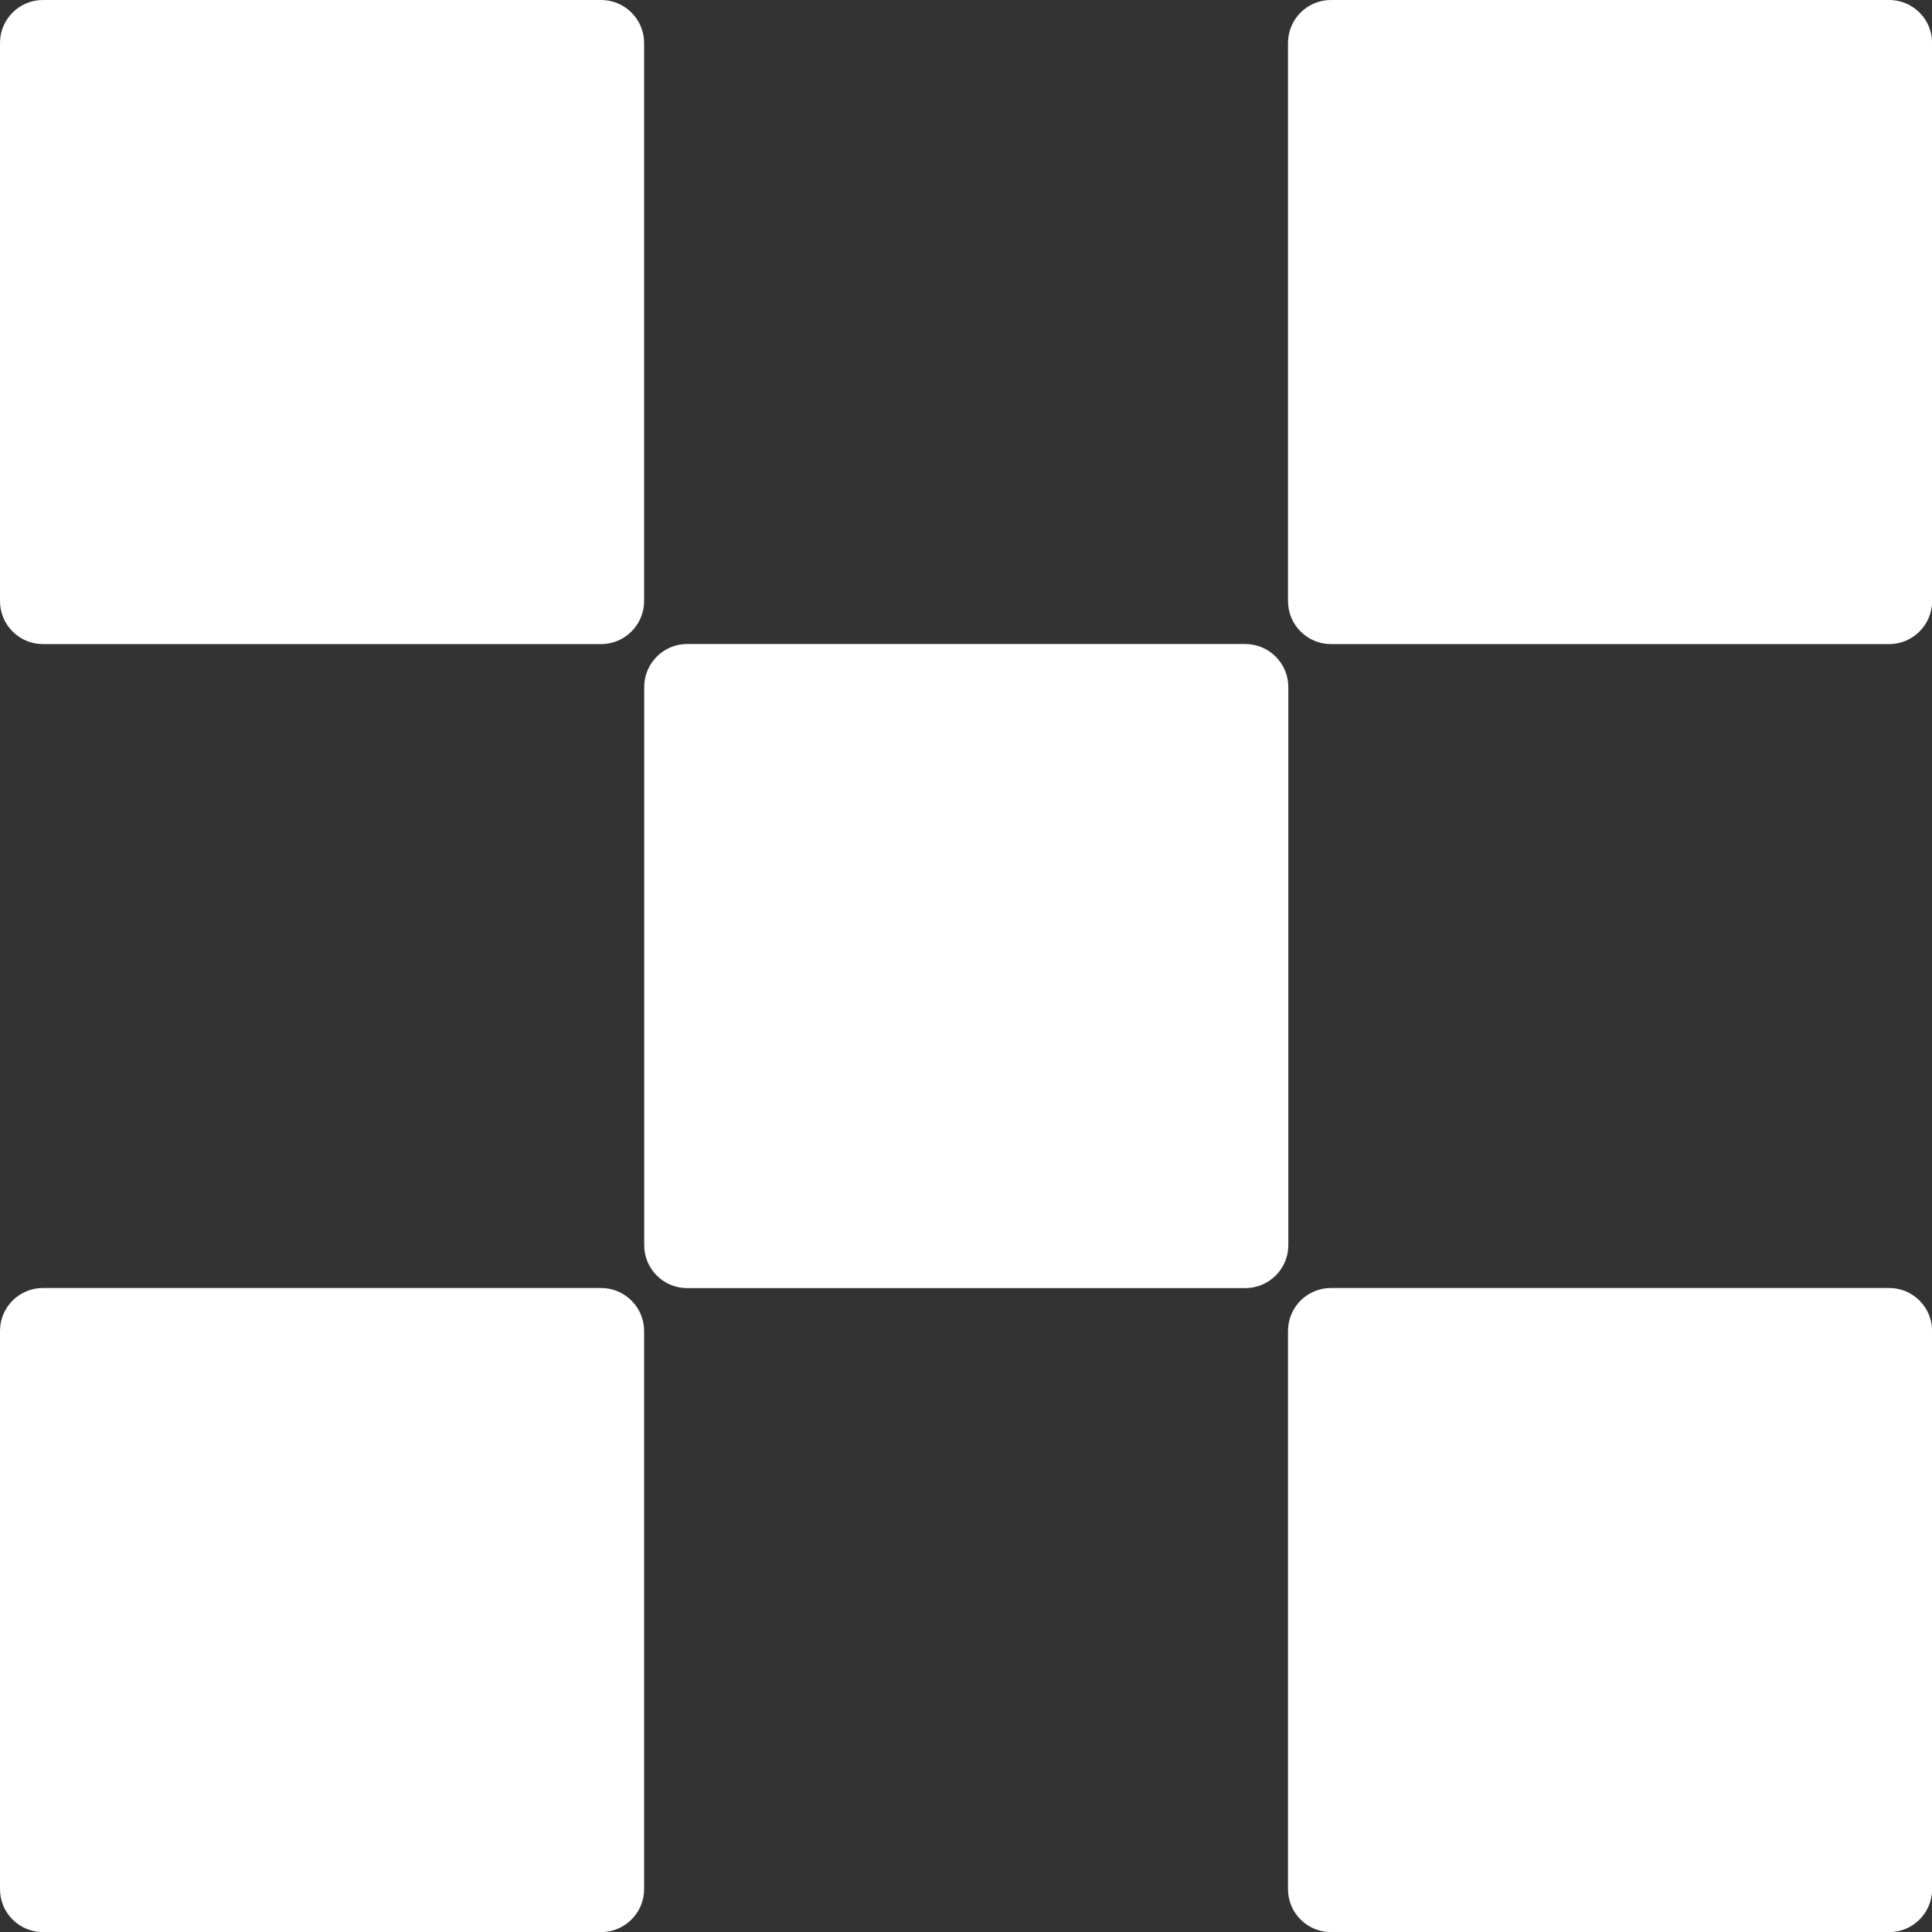 <svg width="18" height="18" viewBox="0 0 18 18" fill="none" xmlns="http://www.w3.org/2000/svg">
    <rect x="0" y="0" width="18" height="18" fill="#333333" stroke="none"/>
    <g clip-path="url(#clip0_547_420)">
        <path d="M11.602 6H6.402C6.181 6 6.002 6.18 6.002 6.401V11.601C6.002 11.822 6.181 12.001 6.402 12.001H11.602C11.823 12.001 12.003 11.822 12.003 11.601V6.401C12.003 6.18 11.823 6 11.602 6Z" fill="white"/>
        <path d="M5.6 0H0.4C0.179 0 0 0.179 0 0.4V5.6C0 5.821 0.179 6.001 0.4 6.001H5.6C5.821 6.001 6.001 5.821 6.001 5.6V0.4C6.001 0.179 5.821 0 5.6 0Z" fill="white"/>
        <path d="M17.601 0H12.4C12.179 0 12 0.179 12 0.4V5.6C12 5.821 12.179 6.001 12.4 6.001H17.601C17.822 6.001 18.001 5.821 18.001 5.6V0.4C18.001 0.179 17.822 0 17.601 0Z" fill="white"/>
        <path d="M5.6 12H0.4C0.179 12 0 12.179 0 12.4V17.601C0 17.822 0.179 18.001 0.4 18.001H5.6C5.821 18.001 6.001 17.822 6.001 17.601V12.4C6.001 12.179 5.821 12 5.6 12Z" fill="white"/>
        <path d="M17.601 12H12.4C12.179 12 12 12.179 12 12.4V17.601C12 17.822 12.179 18.001 12.4 18.001H17.601C17.822 18.001 18.001 17.822 18.001 17.601V12.4C18.001 12.179 17.822 12 17.601 12Z" fill="white"/>
    </g>
    <defs>
        <clipPath id="clip0_547_420">
            <rect width="18" height="18" fill="white"/>
        </clipPath>
    </defs>
</svg>
